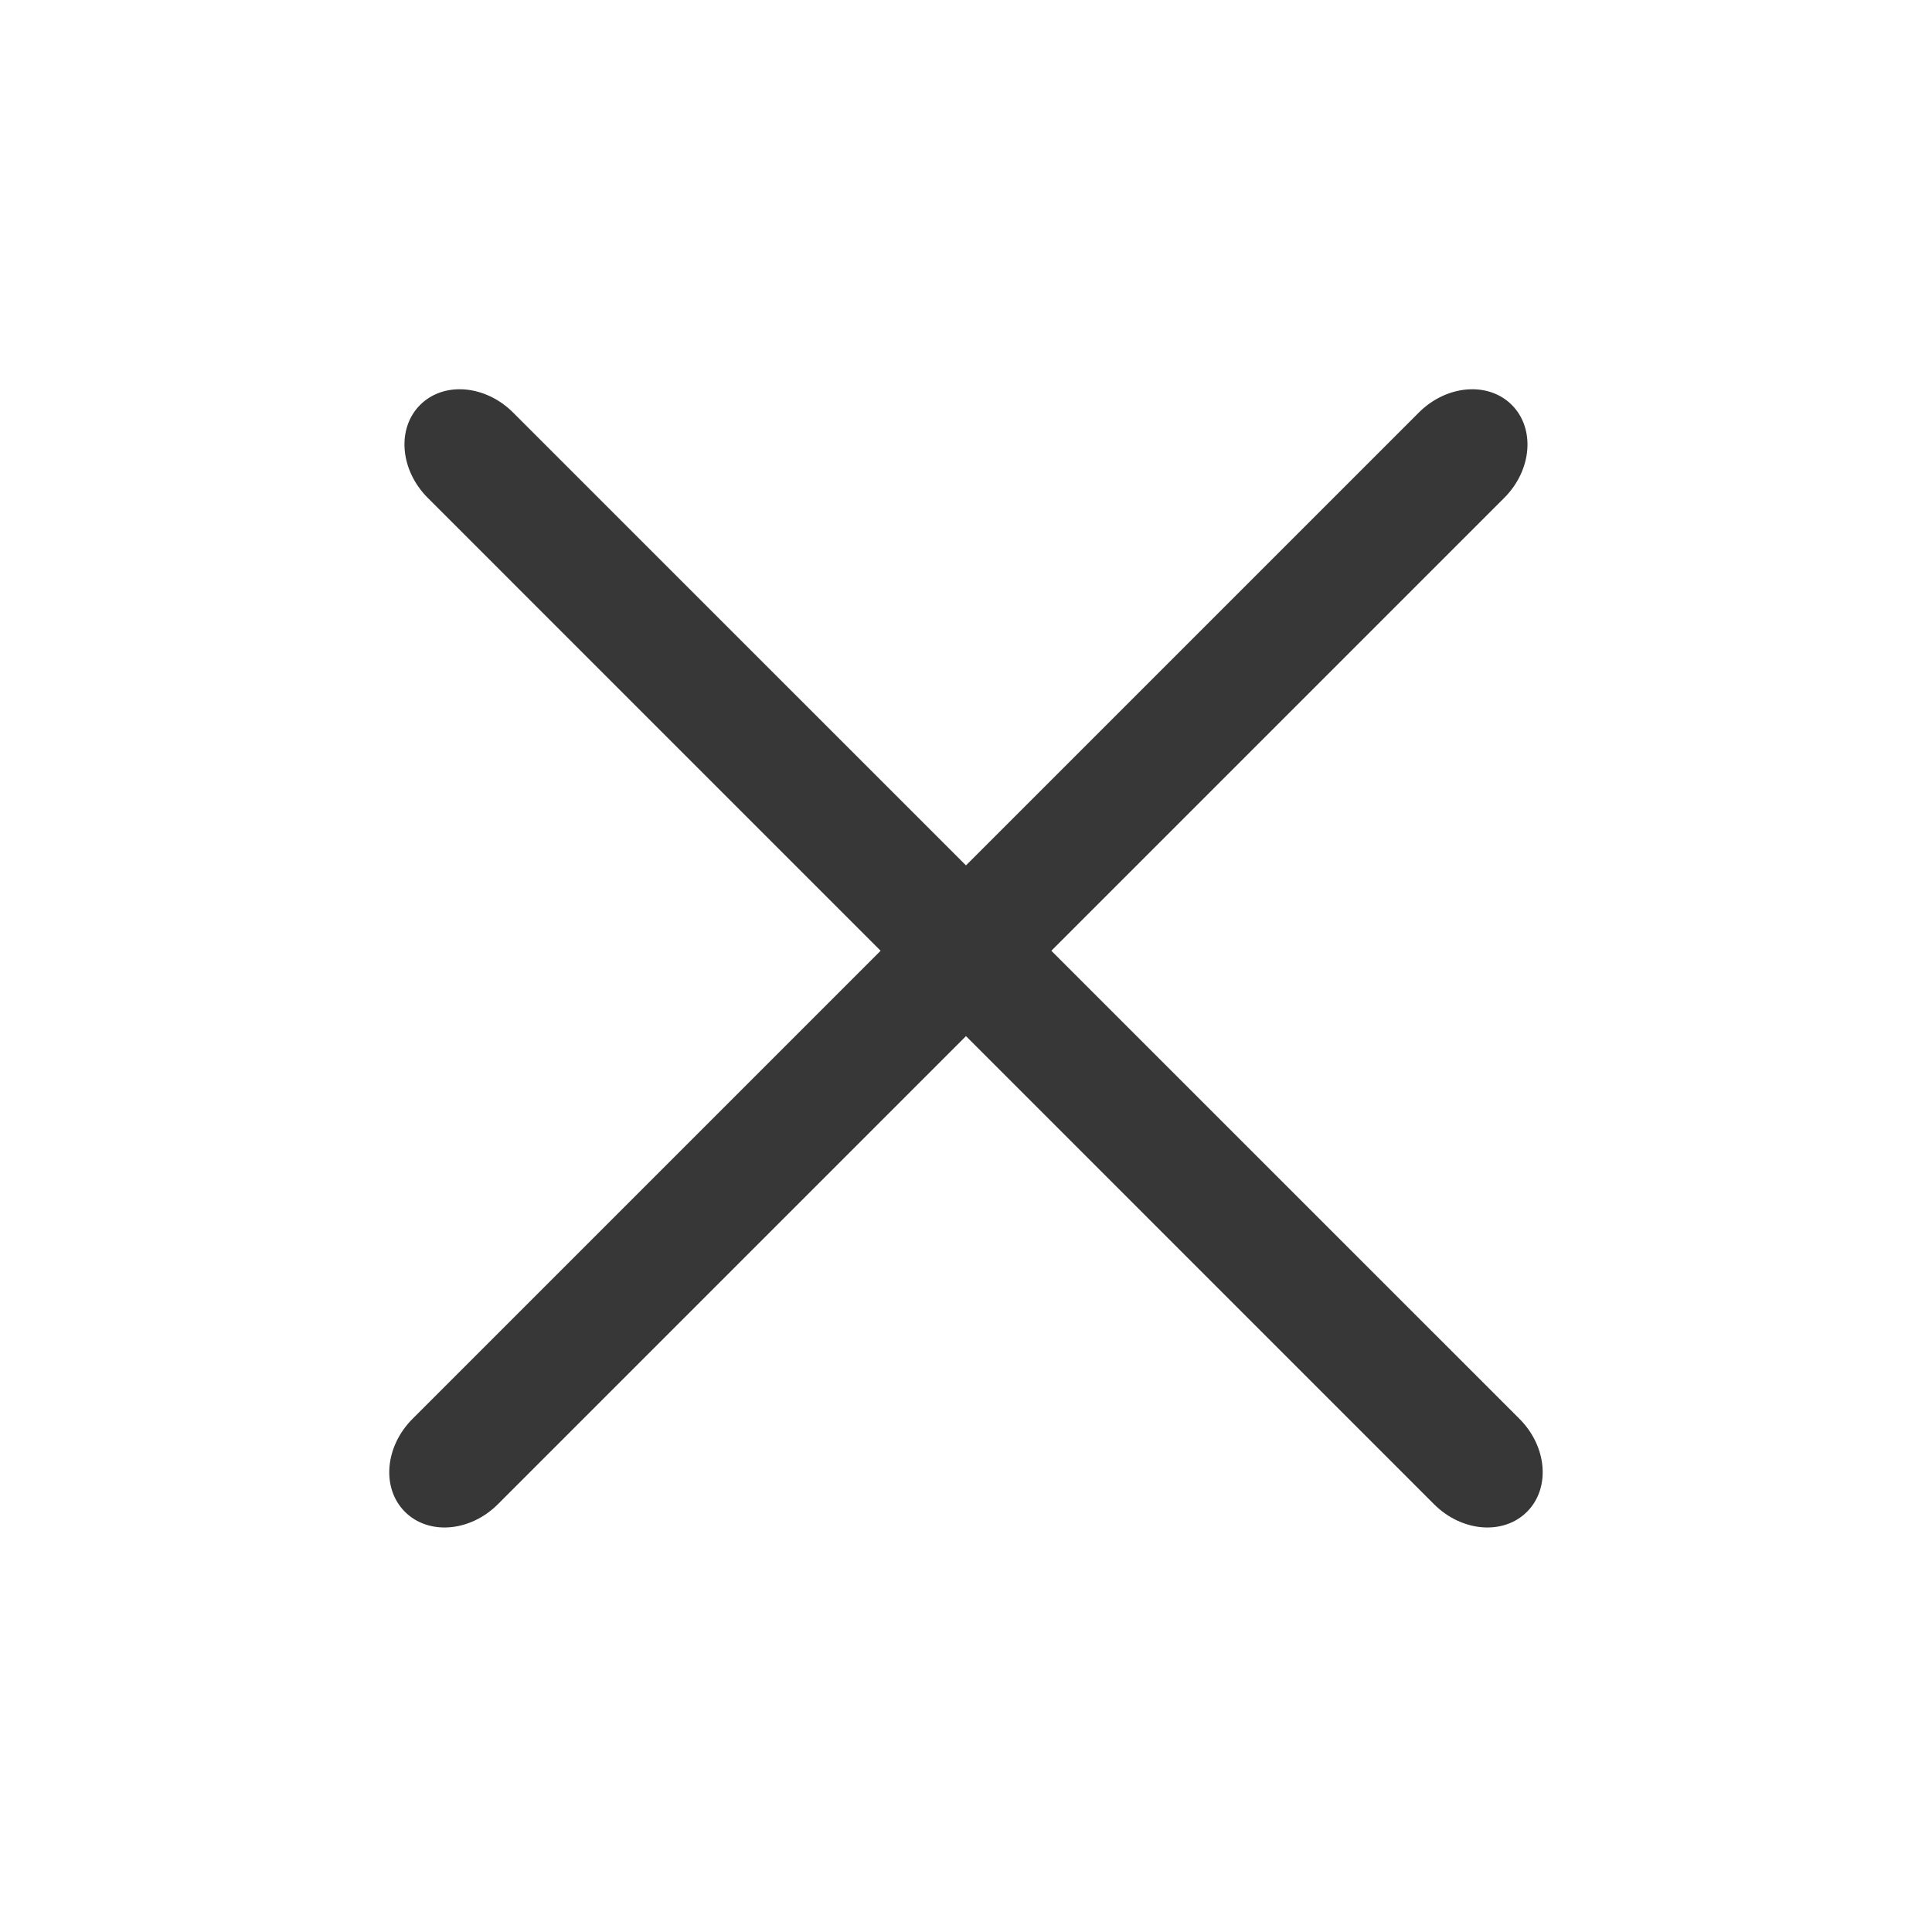 <svg width="24" height="24" viewBox="0 0 24 24" fill="none" xmlns="http://www.w3.org/2000/svg">
<path fill-rule="evenodd" clip-rule="evenodd" d="M18.78 5.03C19.073 5.323 19.031 5.84 18.686 6.185L6.185 18.686C5.84 19.031 5.323 19.073 5.03 18.78C4.737 18.487 4.78 17.97 5.125 17.625L17.625 5.125C17.97 4.78 18.487 4.737 18.78 5.03Z" fill="#373737"/>
<path fill-rule="evenodd" clip-rule="evenodd" d="M5.219 5.03C5.512 4.737 6.029 4.78 6.374 5.125L18.875 17.625C19.22 17.97 19.262 18.487 18.969 18.78C18.676 19.073 18.159 19.031 17.814 18.686L5.314 6.185C4.969 5.84 4.926 5.323 5.219 5.03Z" fill="#373737"/>
</svg>
